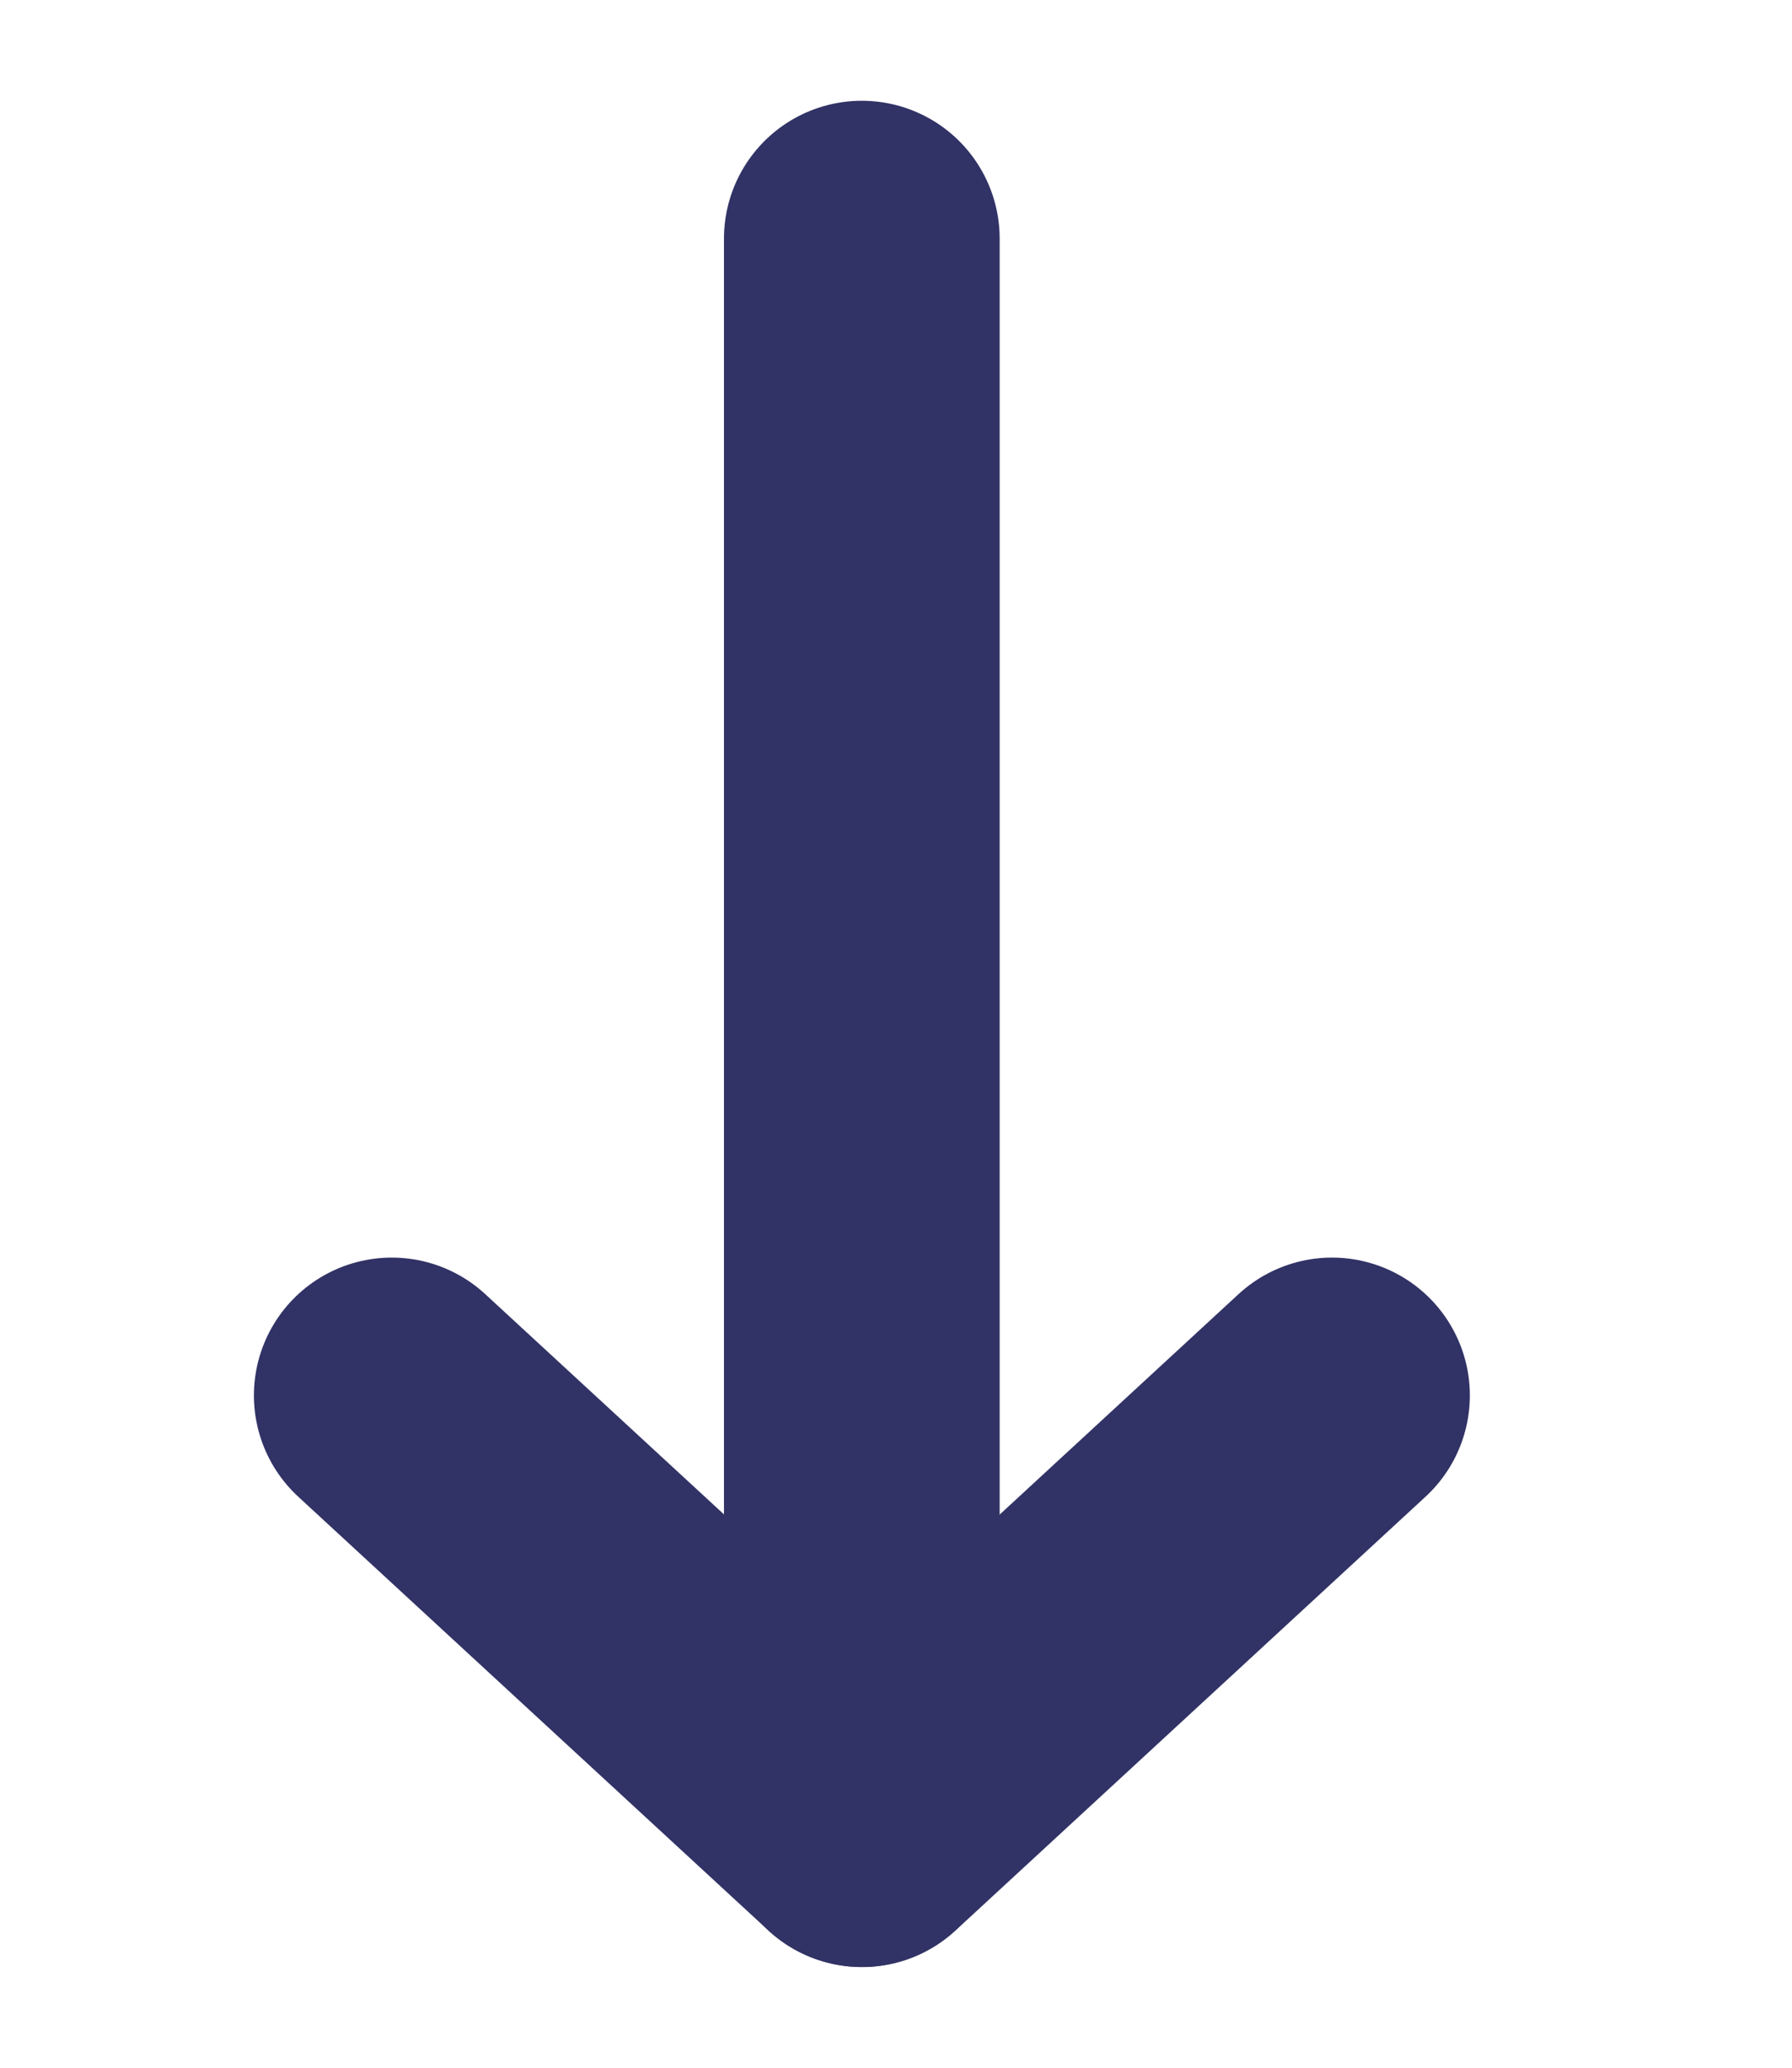 <svg width="13" height="15" viewBox="0 0 13 15" fill="none" xmlns="http://www.w3.org/2000/svg">
<path d="M2.842 10.123L6.253 13.27L9.663 10.123" stroke="#313265" stroke-width="2" stroke-linecap="round" stroke-linejoin="round"/>
<path d="M6.252 1.731V13.269" stroke="#313265" stroke-width="2" stroke-linecap="round" stroke-linejoin="round"/>
</svg>

